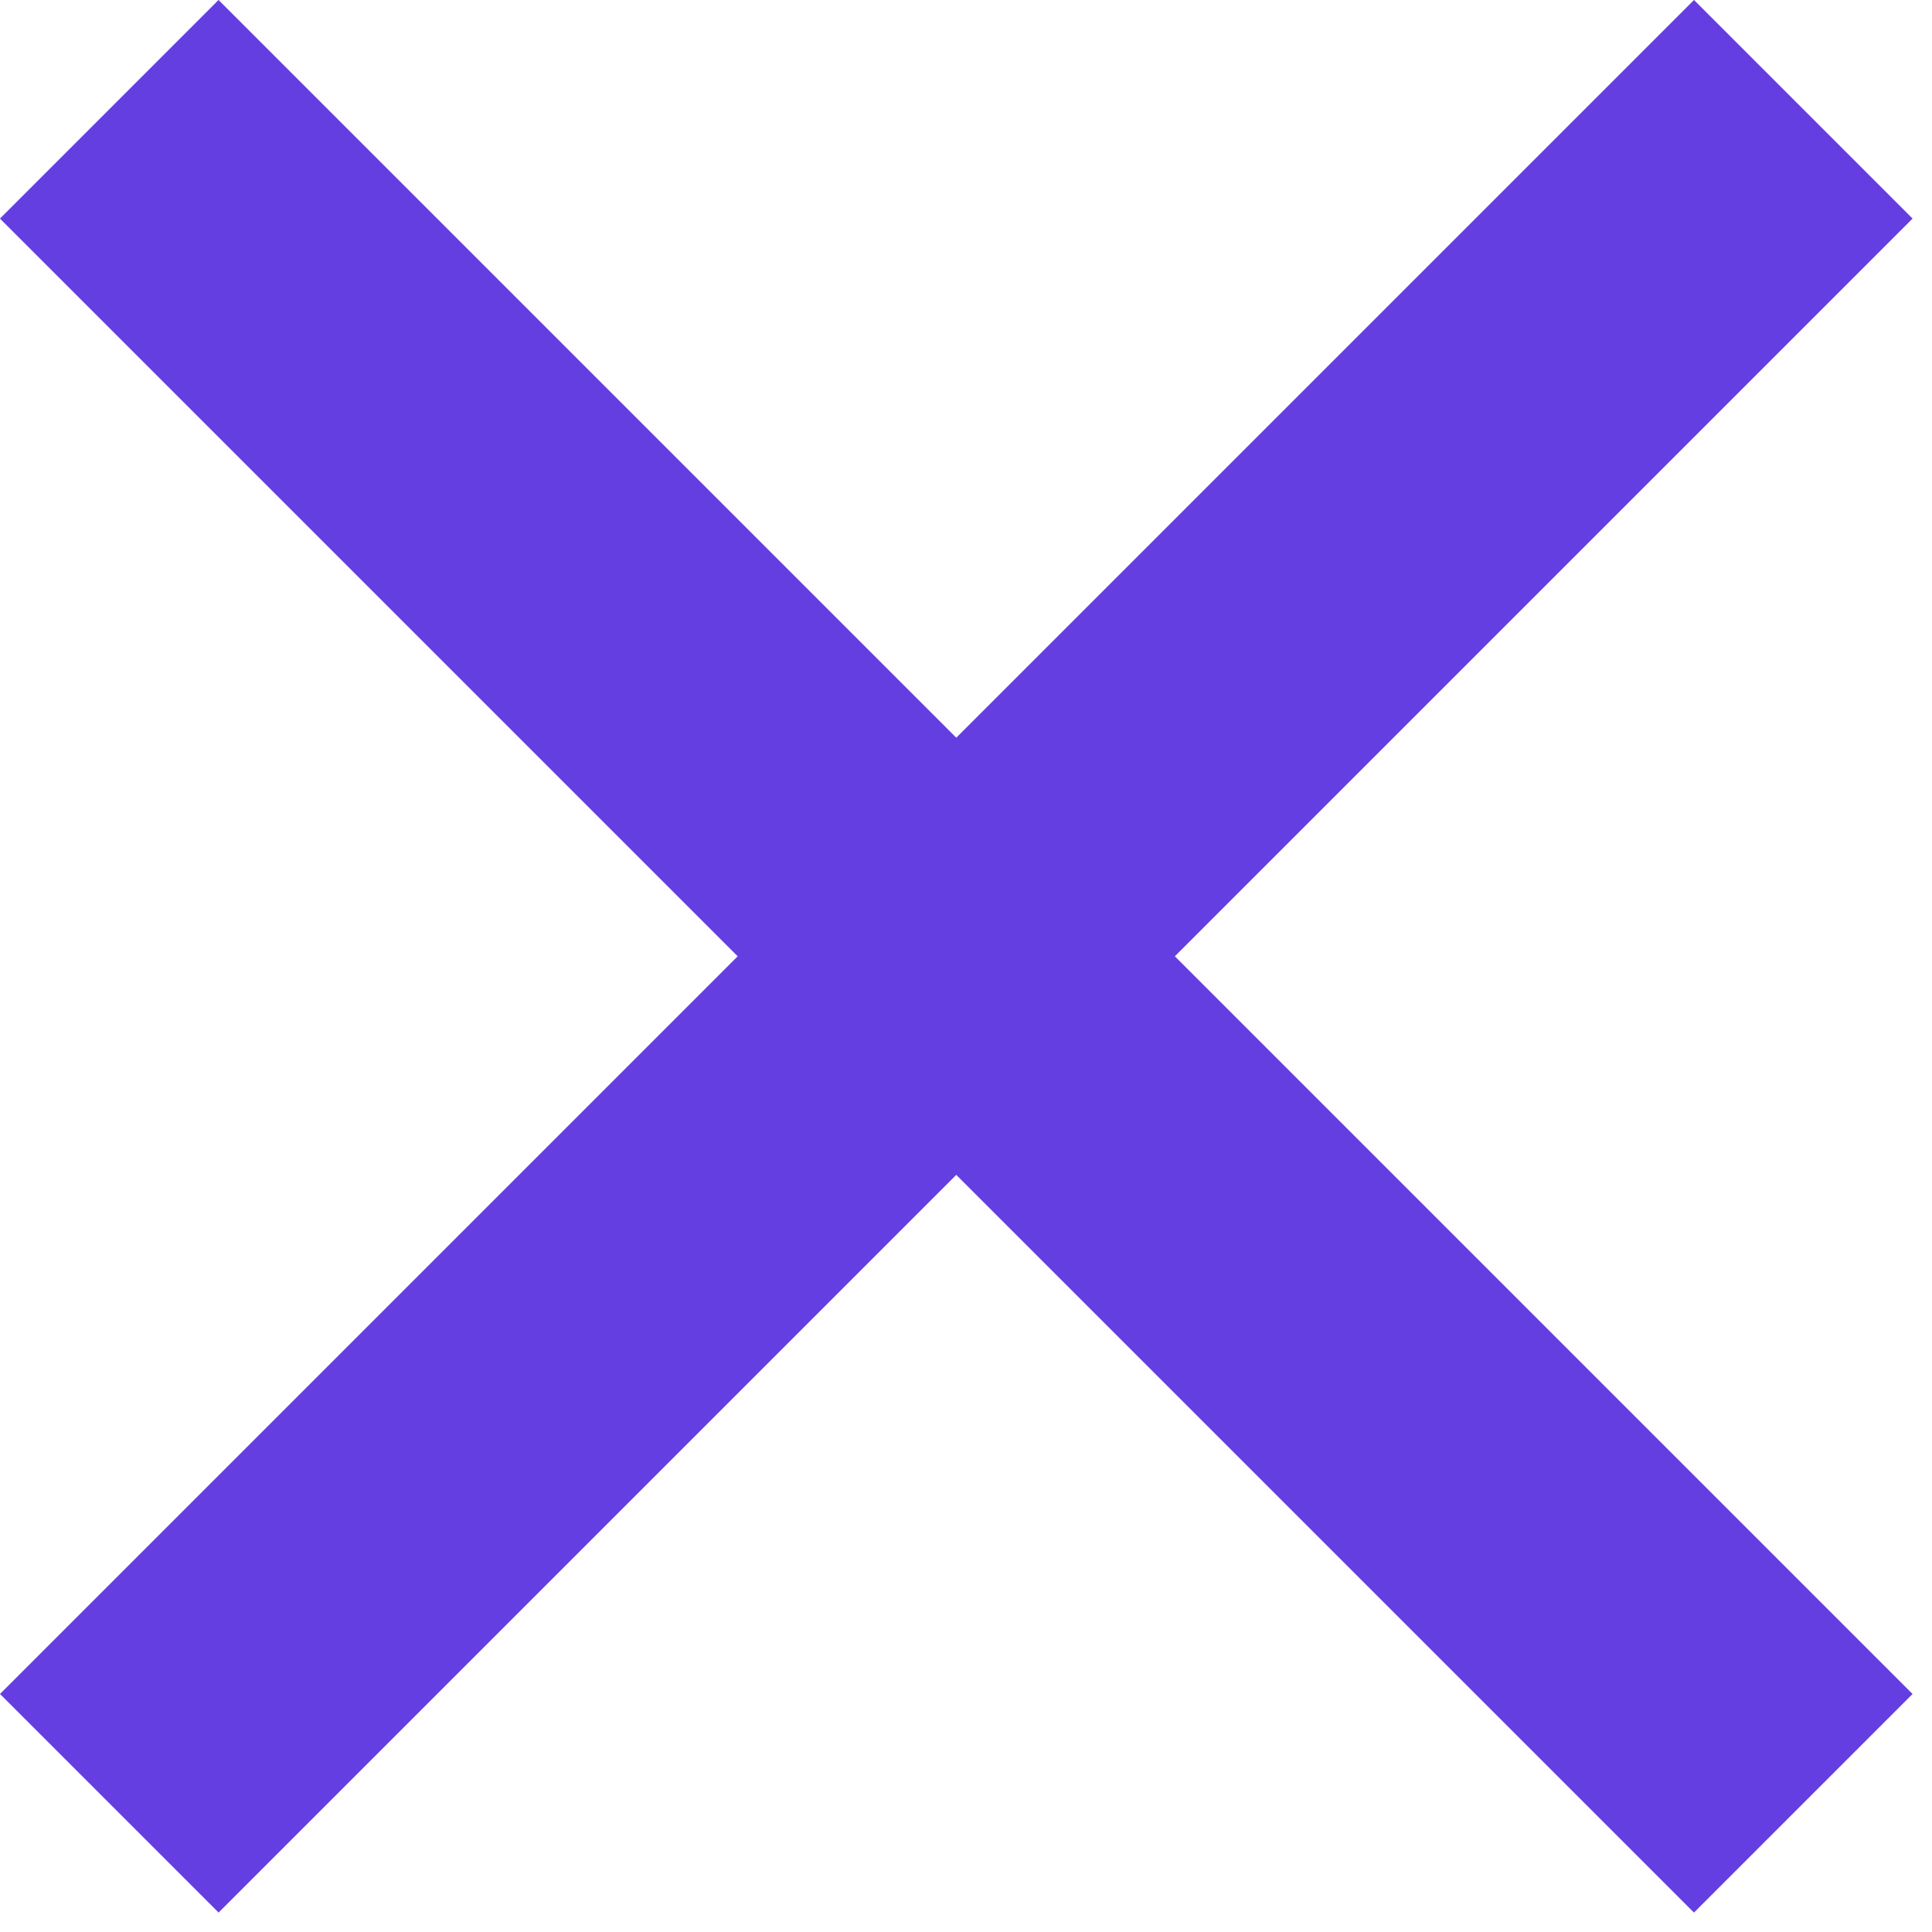 <svg width="25" height="25" viewBox="0 0 25 25" fill="none" xmlns="http://www.w3.org/2000/svg">
<rect y="21.92" width="31" height="4" transform="rotate(-45 0 21.92)" fill="#653EE2"/>
<rect x="2.828" width="31" height="4" transform="rotate(45 2.828 0)" fill="#653EE2"/>
</svg>
